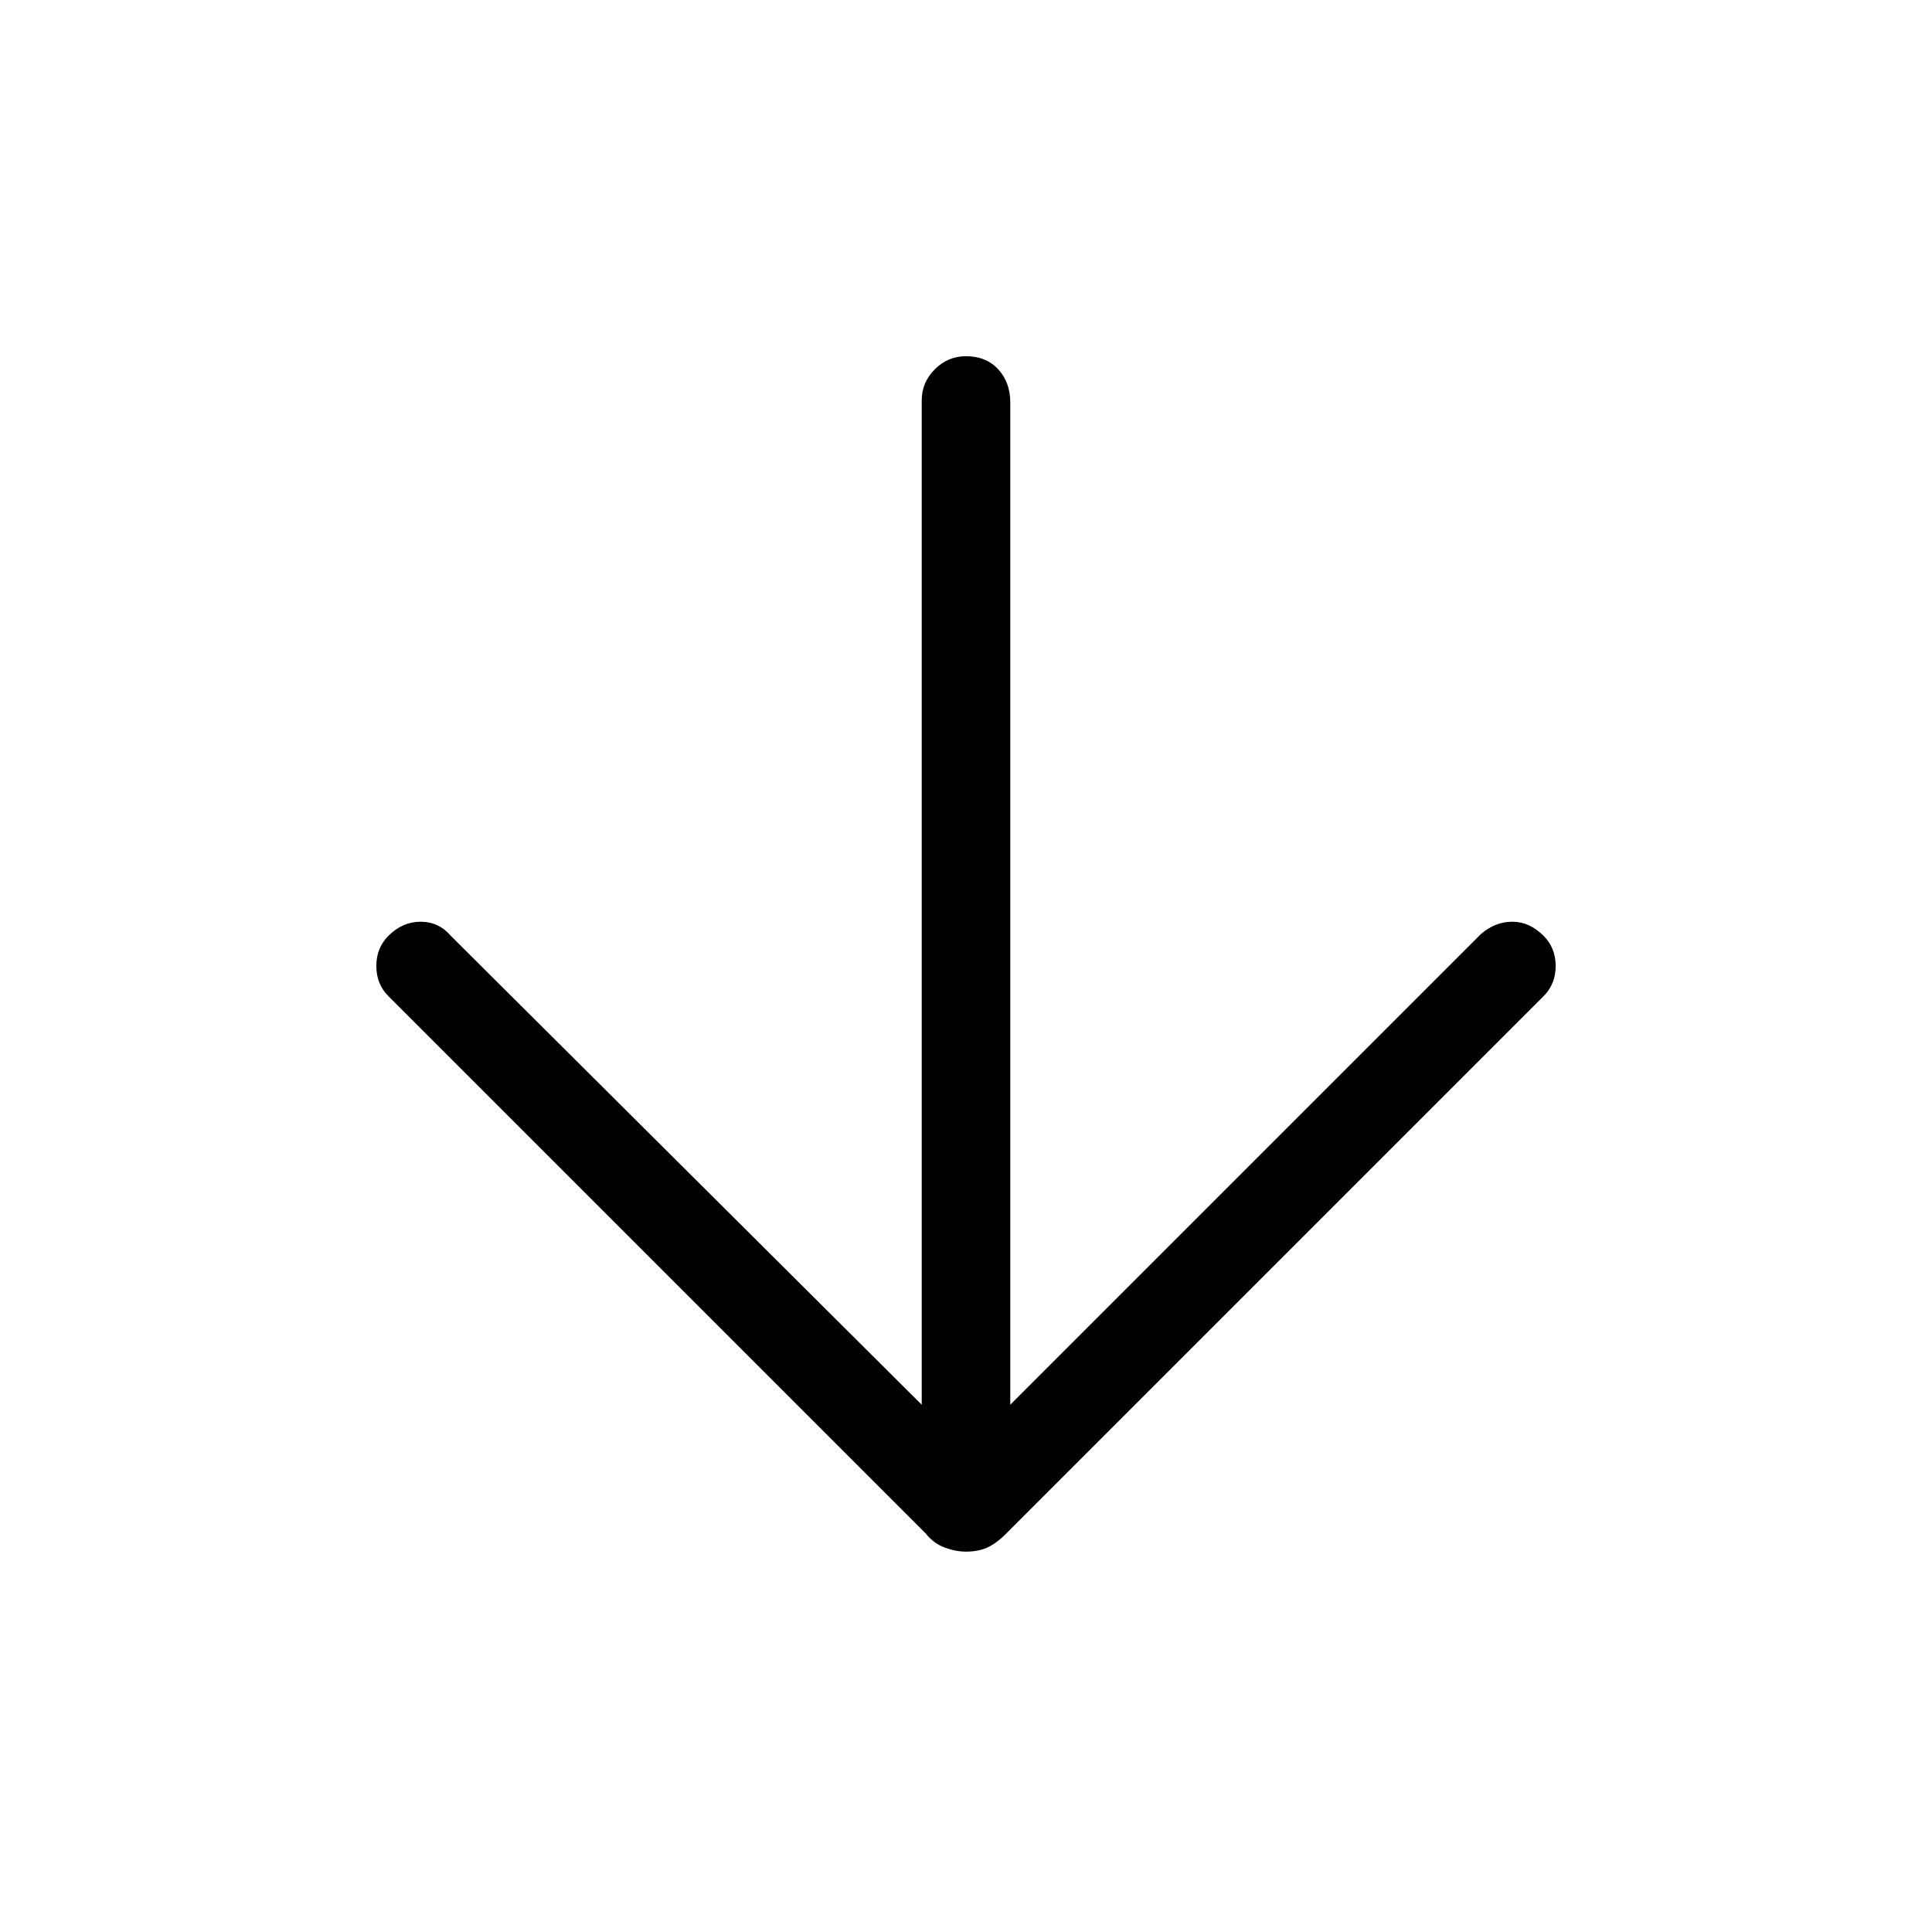 <svg xmlns="http://www.w3.org/2000/svg" height="48" width="48"><path d="M24 38.55Q23.75 38.55 23.475 38.45Q23.2 38.35 23 38.1L9.65 24.75Q9.35 24.45 9.35 24Q9.35 23.55 9.65 23.25Q10 22.9 10.45 22.9Q10.9 22.9 11.2 23.25L22.9 34.9V9.95Q22.9 9.5 23.225 9.175Q23.55 8.85 24 8.85Q24.5 8.85 24.8 9.175Q25.1 9.5 25.1 10V34.9L36.8 23.2Q37.15 22.9 37.575 22.9Q38 22.9 38.35 23.25Q38.65 23.55 38.65 24Q38.65 24.45 38.35 24.75L25 38.1Q24.75 38.35 24.525 38.45Q24.3 38.55 24 38.55Z"/></svg>